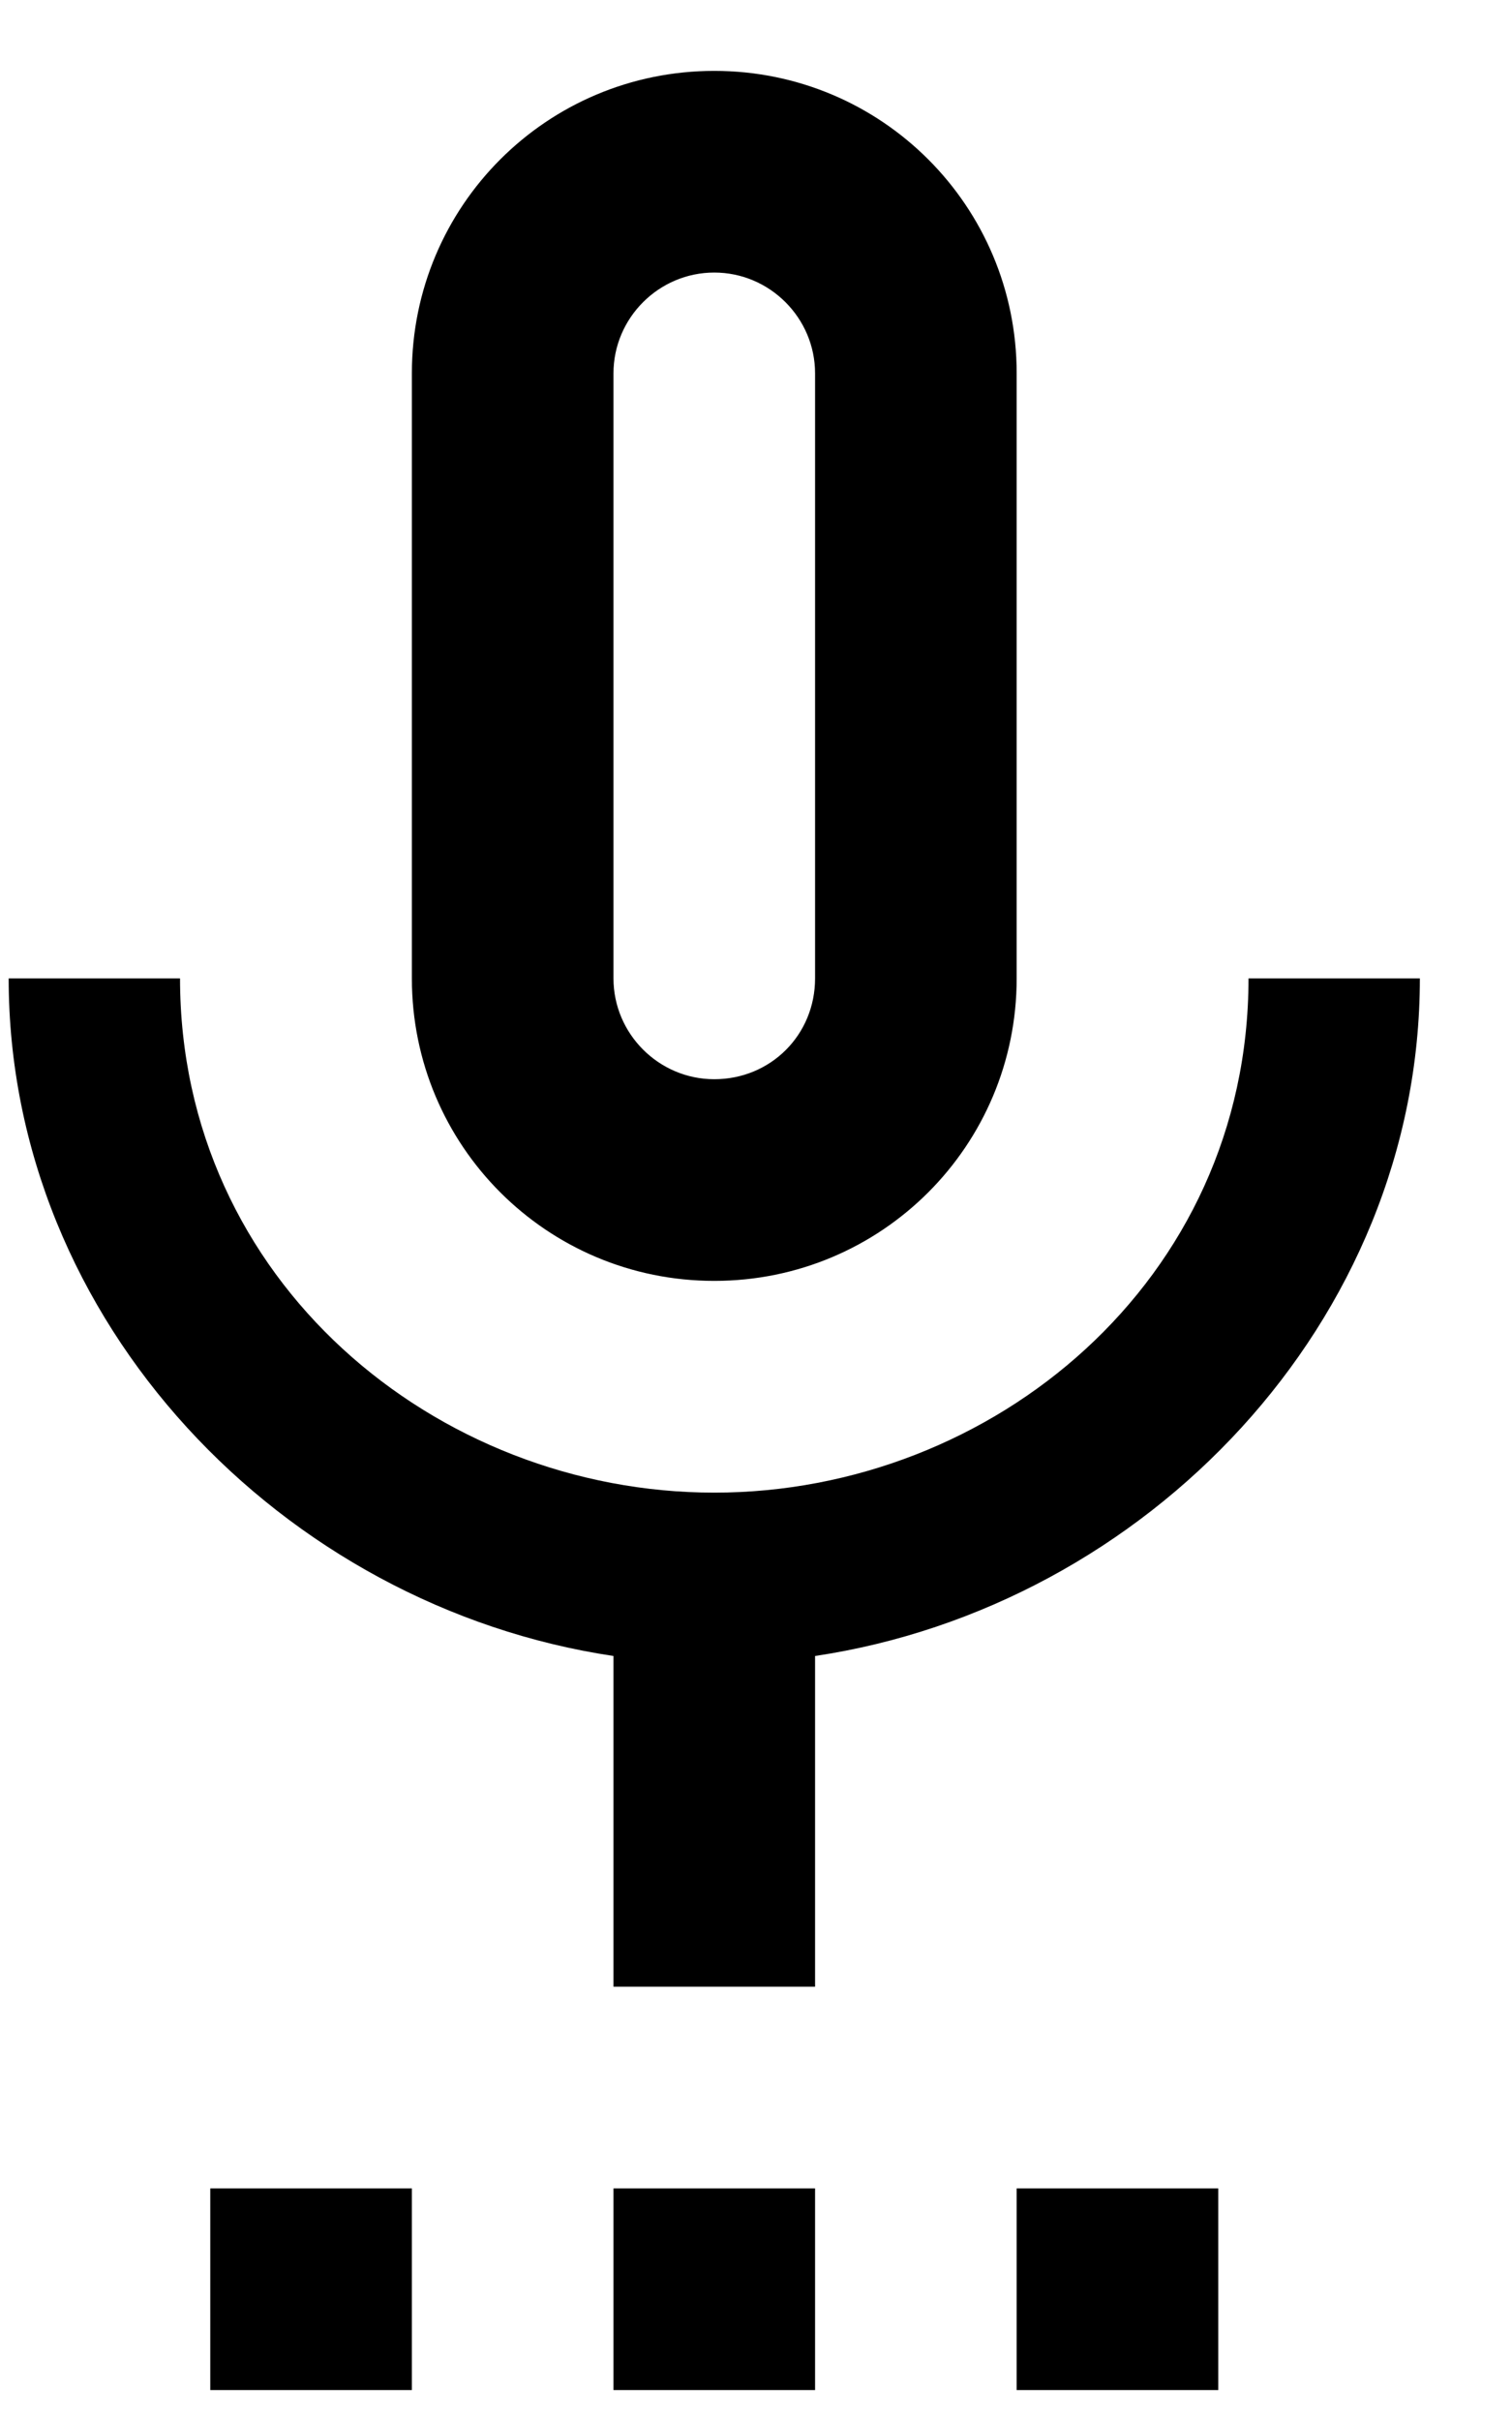<svg width="15" height="24" viewBox="0 0 15 24" fill="none" xmlns="http://www.w3.org/2000/svg">
<path fill-rule="evenodd" clip-rule="evenodd" d="M10.086 9.703C10.086 11.363 8.746 12.703 7.086 12.703C5.426 12.703 4.086 11.363 4.086 9.703V3.703C4.086 2.043 5.426 0.703 7.086 0.703C8.746 0.703 10.086 2.043 10.086 3.703V9.703ZM4.086 21.703H2.086V23.703H4.086V21.703ZM6.086 3.703C6.086 3.153 6.536 2.703 7.086 2.703C7.636 2.703 8.086 3.153 8.086 3.703V9.703C8.086 10.263 7.646 10.703 7.086 10.703C6.536 10.703 6.086 10.253 6.086 9.703V3.703ZM8.086 23.703V21.703H6.086V23.703H8.086ZM10.086 21.703H12.086V23.703H10.086V21.703ZM12.386 9.703H14.086C14.086 13.113 11.366 15.933 8.086 16.423V19.703H6.086V16.423C2.806 15.933 0.086 13.113 0.086 9.703H1.786C1.786 12.703 4.326 14.803 7.086 14.803C9.846 14.803 12.386 12.703 12.386 9.703Z" fill="black" fillOpacity="0.54"/>
</svg>
